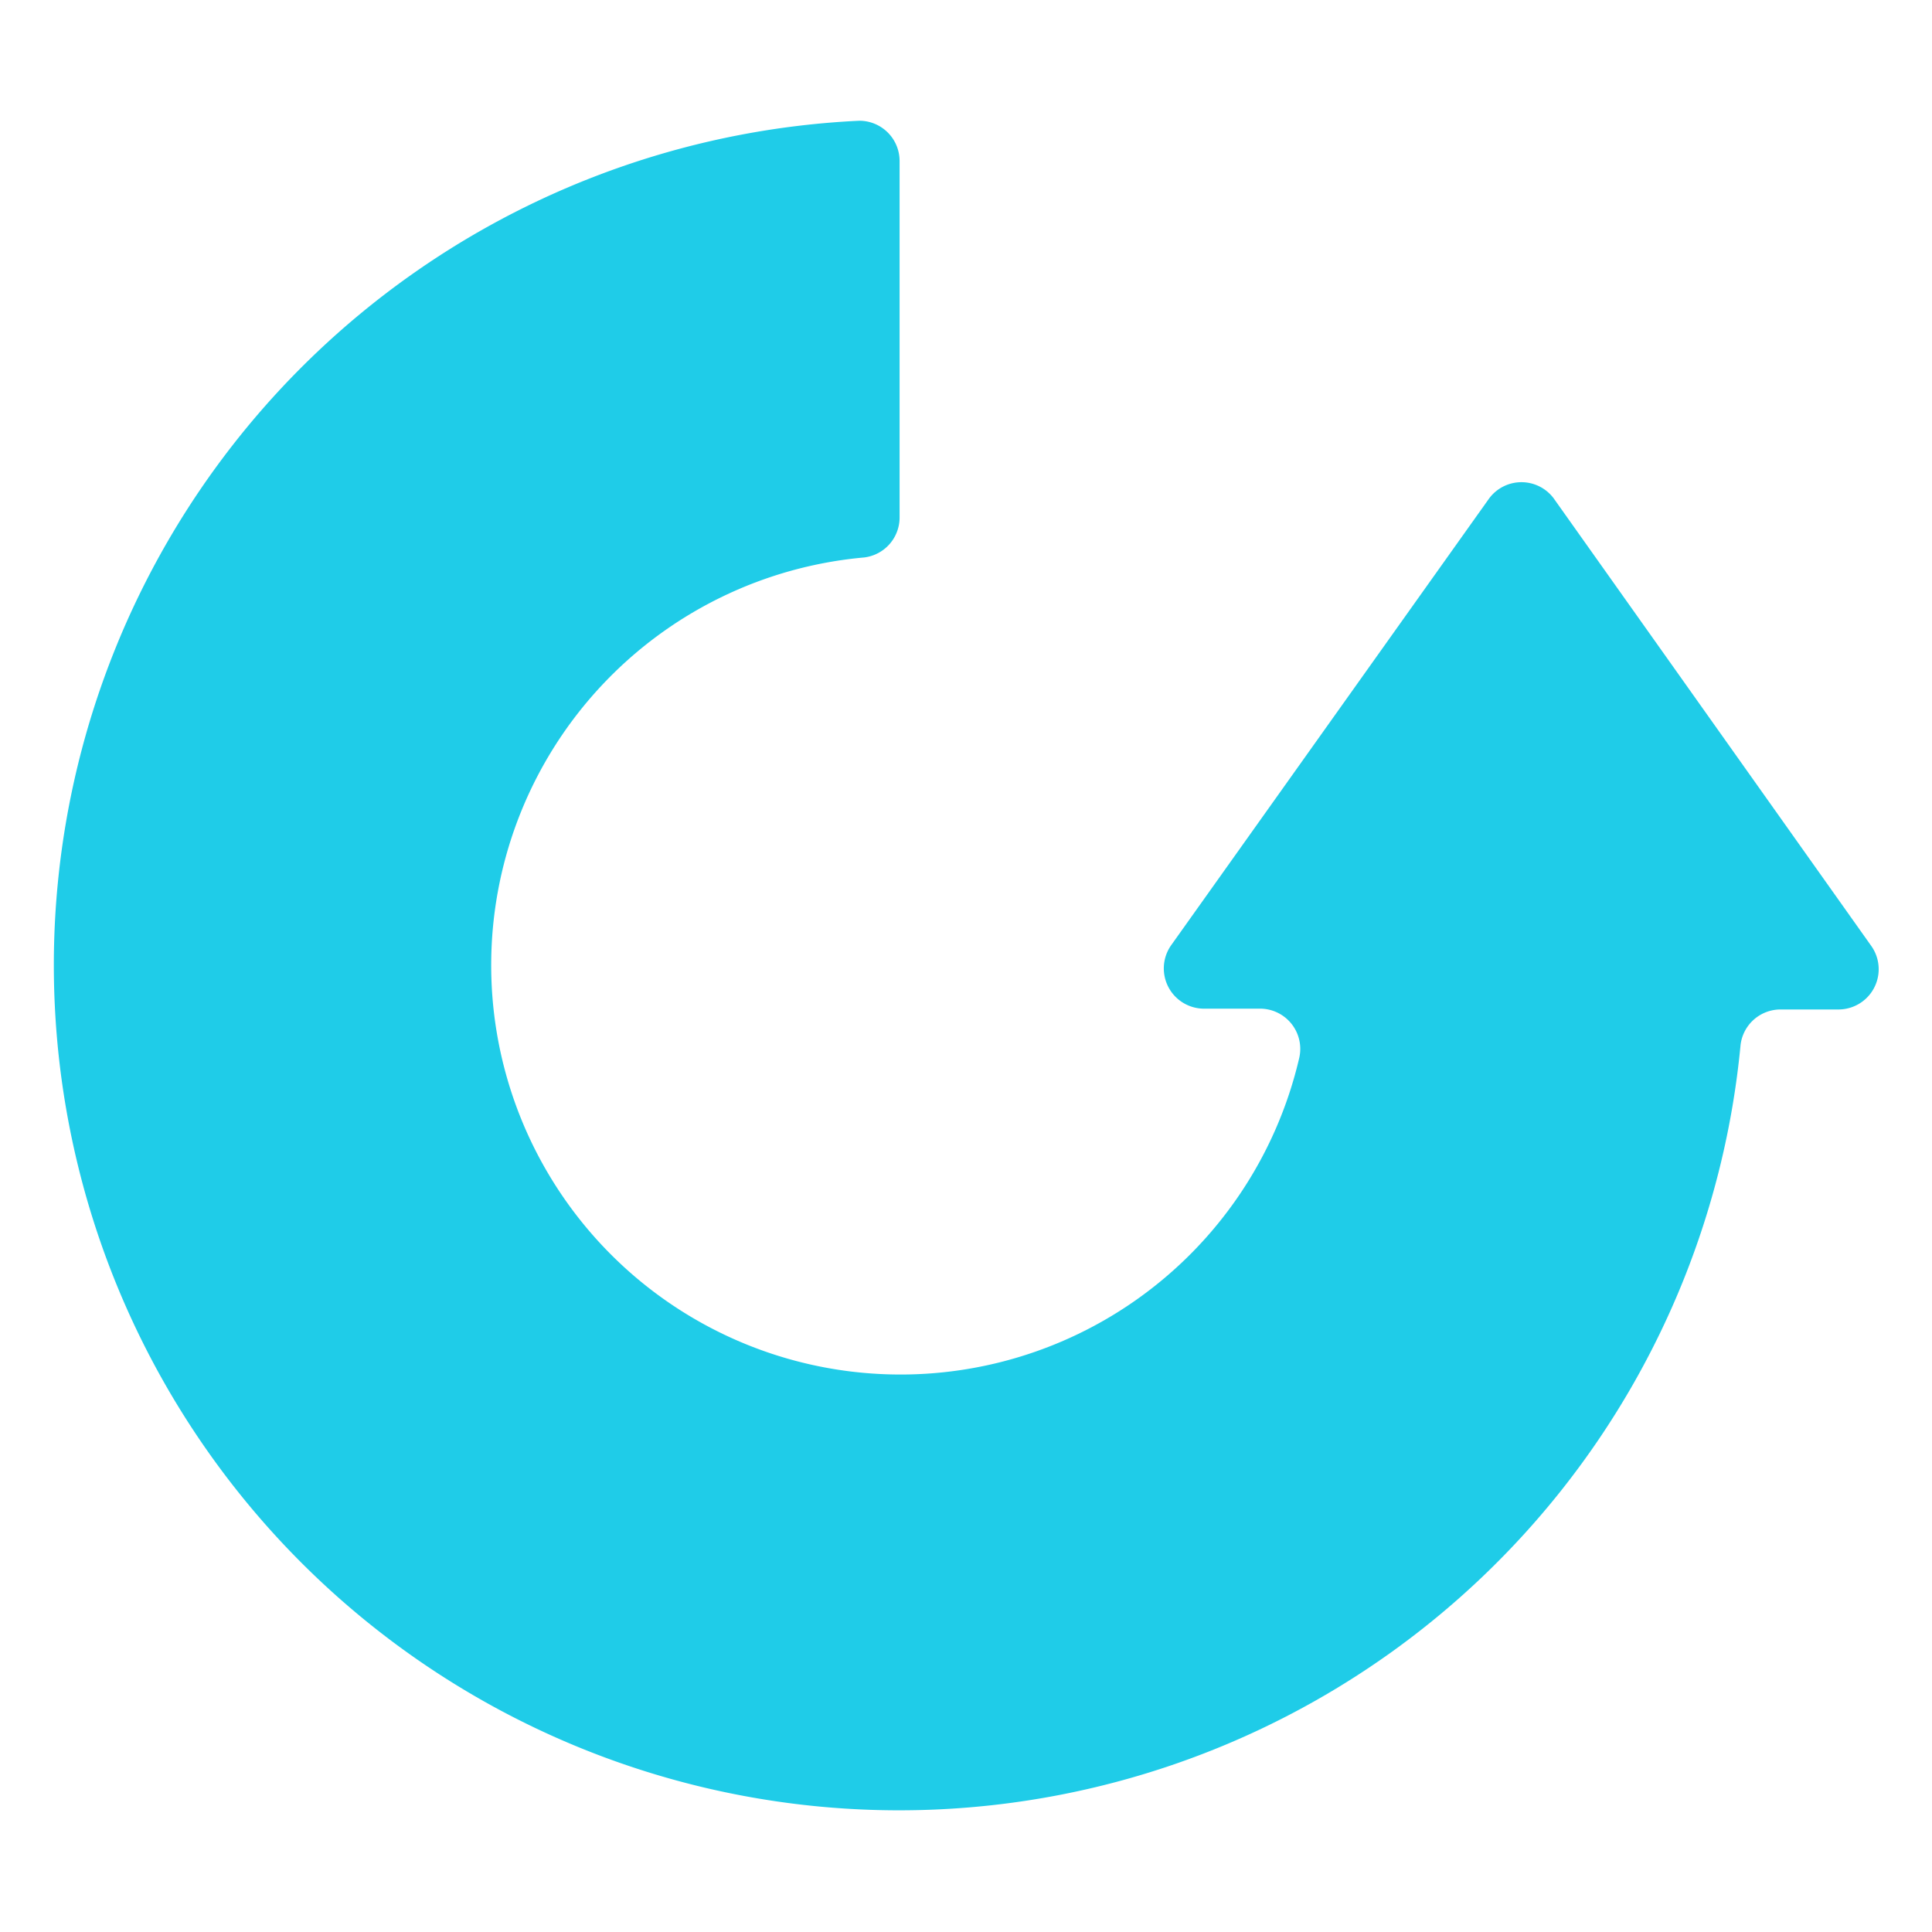 <svg xmlns="http://www.w3.org/2000/svg" viewBox="0 0 48 48"><defs><style>.cls-1{fill:#1FCCE8;}</style></defs><title>replay button</title><g id="Layer_1" data-name="Layer 1"><path class="cls-1" d="M37,12.38,29.1,23.48a1,1,0,0,0,.82,1.58h1.36a1,1,0,0,1,1,1.22A10.17,10.17,0,1,1,21.47,13.85a1,1,0,0,0,.88-1V4a1,1,0,0,0-1-1A21,21,0,1,0,43.24,26a1,1,0,0,1,1-.92h1.43a1,1,0,0,0,.82-1.58L38.6,12.38A1,1,0,0,0,37,12.38Z"/></g></svg>
